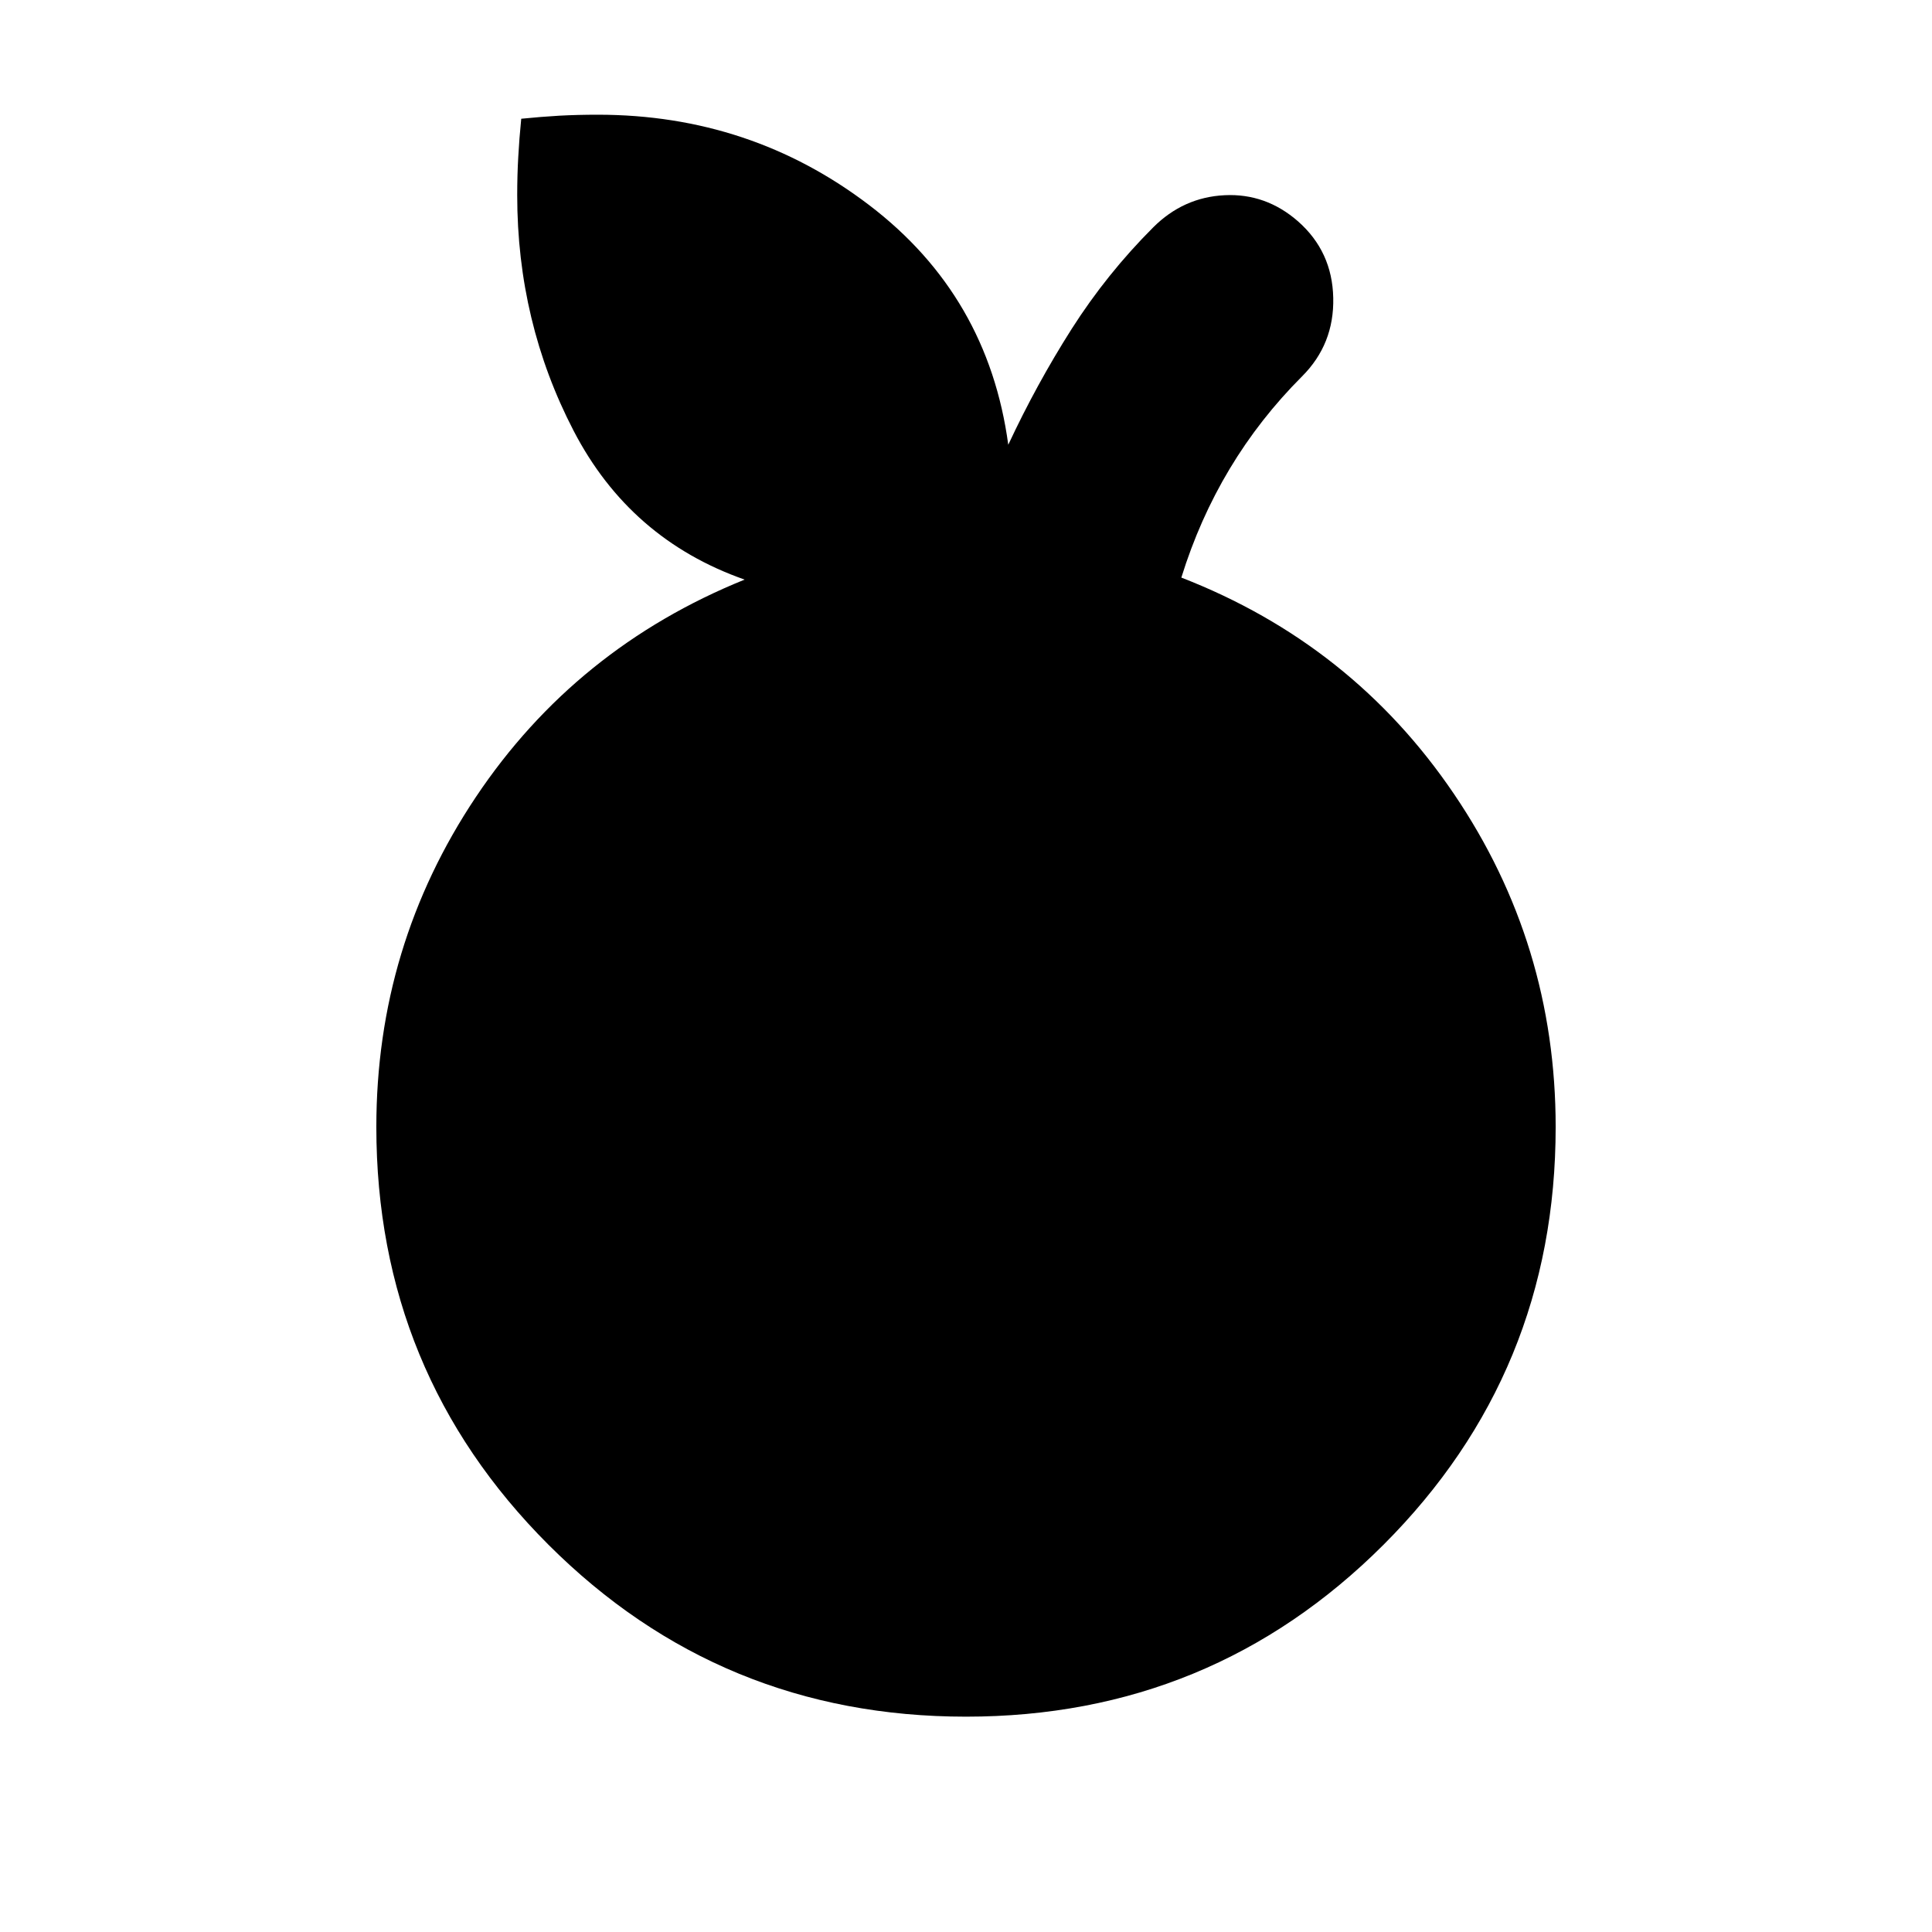 <svg xmlns="http://www.w3.org/2000/svg" height="24" width="24"><path d="M12 21.325q-3.05 0-5.188-2.137Q4.675 17.05 4.675 14q0-2.25 1.237-4.1Q7.15 8.05 9.25 7.2q-1.425-.5-2.125-1.85t-.7-2.925q0-.25.013-.475.012-.225.037-.475.25-.025.475-.038.225-.012.475-.012 1.9 0 3.375 1.125t1.725 2.975q.35-.75.787-1.438.438-.687 1.013-1.262.375-.375.888-.4.512-.025.912.325.425.375.437.95.013.575-.387.975-.525.525-.9 1.15-.375.625-.6 1.35Q16.8 8 18.062 9.863q1.263 1.862 1.263 4.137 0 3.05-2.137 5.188Q15.05 21.325 12 21.325Z"/></svg>